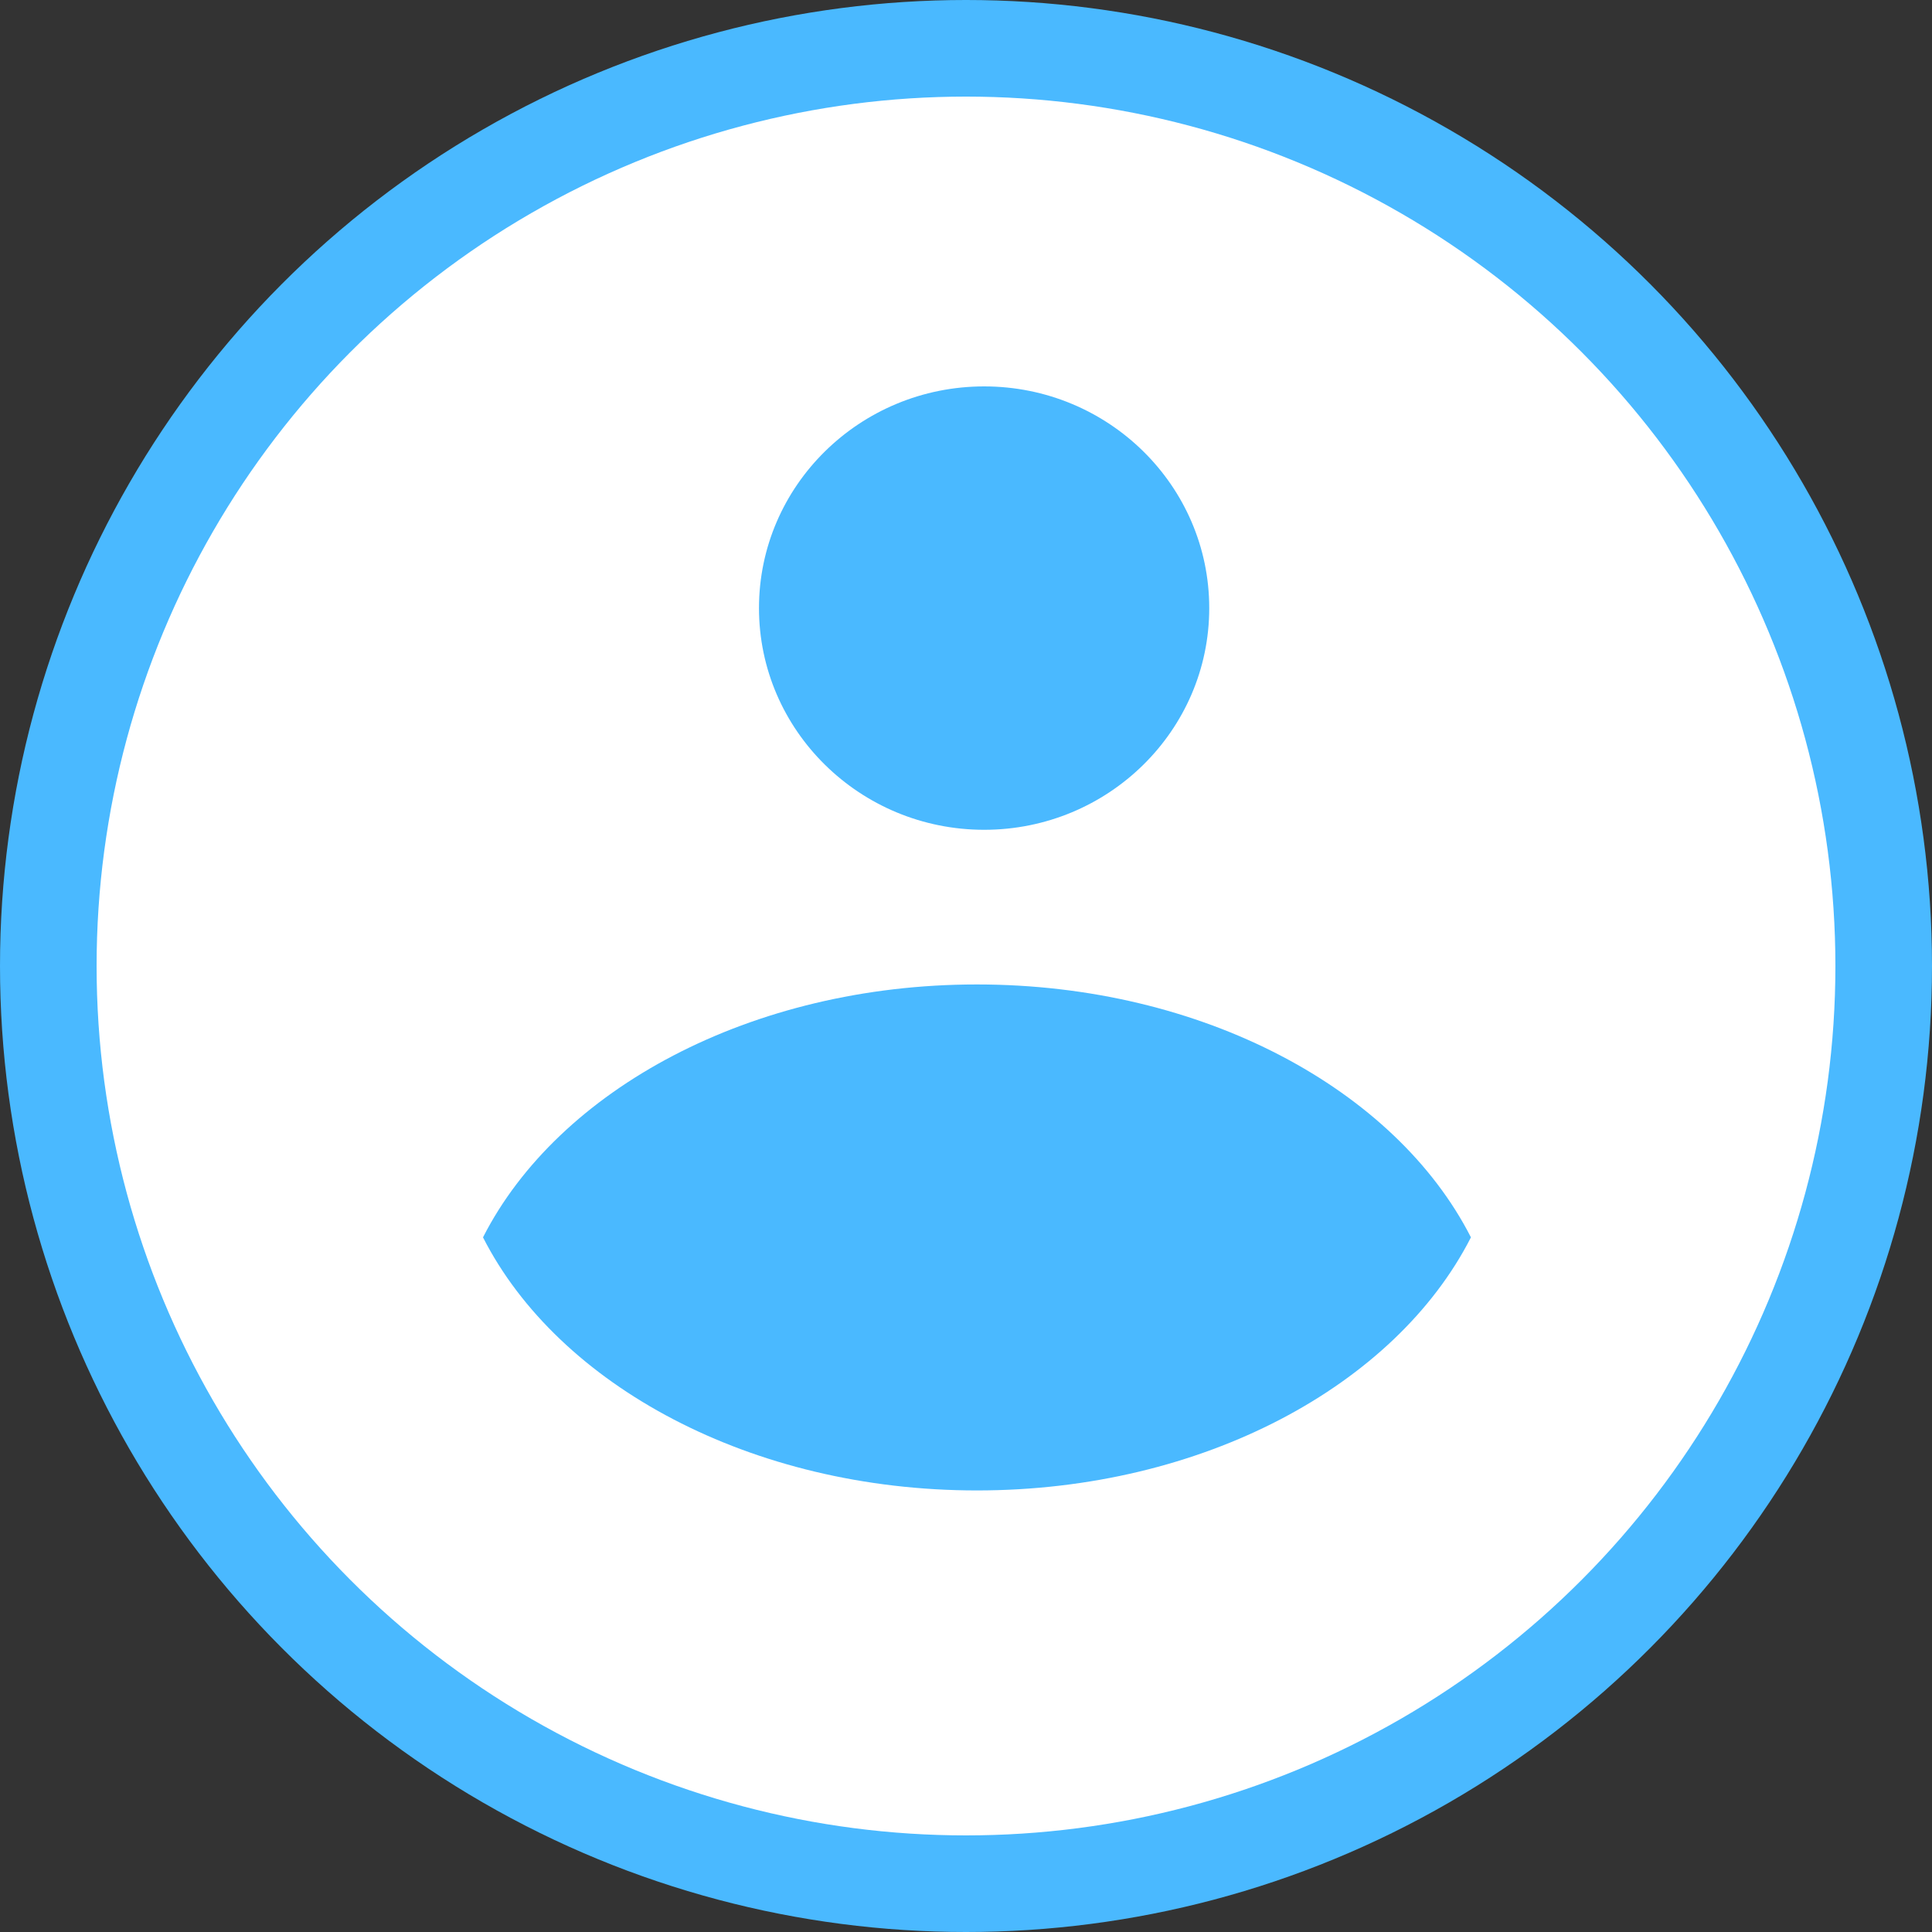 <svg width="20" height="20" viewBox="0 0 20 20" fill="none" xmlns="http://www.w3.org/2000/svg">
<rect x="0" y="0" width="20" height="20" fill="#333333" stroke="none"/>
<circle cx="10" cy="10" r="10" fill="#4AB9FF"/>
<circle cx="10" cy="10" r="9" fill="white"/>
<path fill-rule="evenodd" clip-rule="evenodd" d="M10.188 4C11.474 4 12.518 5.028 12.518 6.295C12.518 7.561 11.474 8.59 10.188 8.59C8.902 8.59 7.857 7.561 7.857 6.295C7.857 5.028 8.902 4 10.188 4V4Z" fill="#4AB9FF"/>
<path fill-rule="evenodd" clip-rule="evenodd" d="M15.227 12.809C14.447 14.34 12.452 15.429 10.113 15.429C7.775 15.429 5.779 14.34 5 12.809C5.779 11.279 7.775 10.191 10.113 10.191C12.452 10.191 14.447 11.279 15.227 12.809Z" fill="#4AB9FF"/>
</svg>
